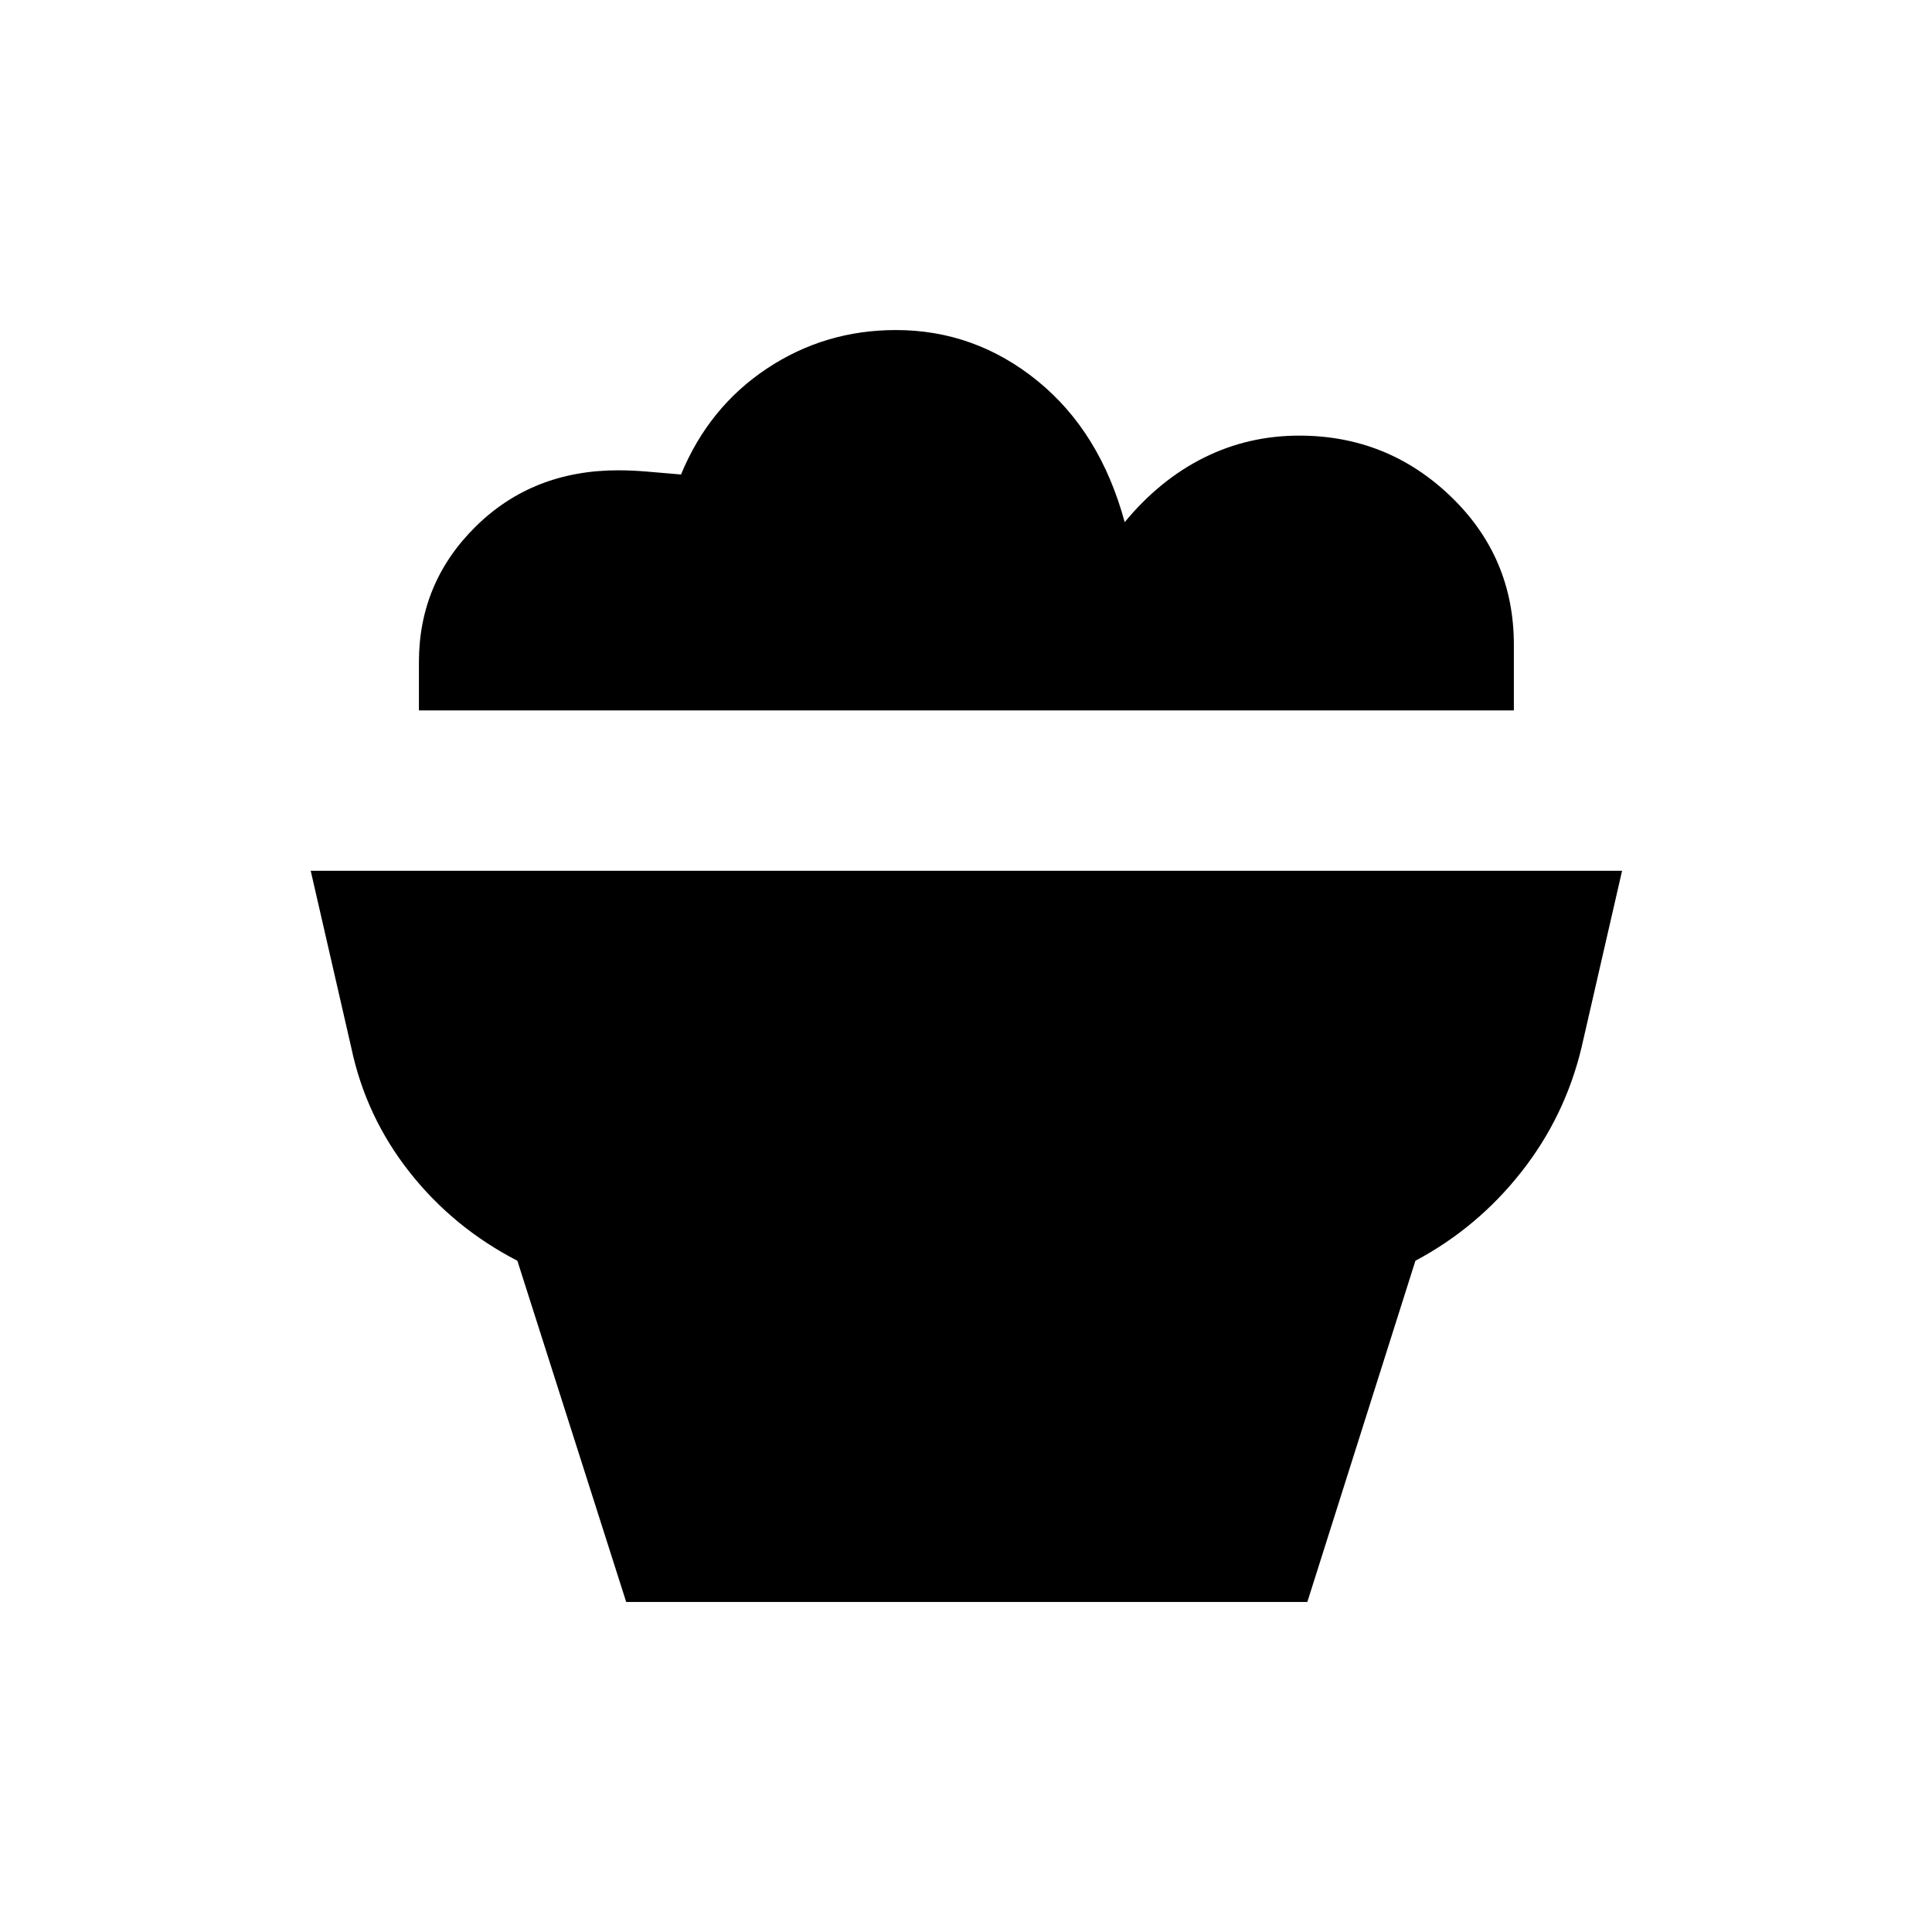 <svg xmlns="http://www.w3.org/2000/svg" height="20" viewBox="0 -960 960 960" width="20"><path d="m311.15-164-54.07-169.54Q225.23-350 203.5-377.58q-21.73-27.57-28.96-61.88l-20.15-87.85H806l-20.16 87.85q-8.23 34.31-29.96 61.88-21.73 27.58-52.57 44.04L649.61-164H311.15Zm441.08-443H208.16v-24q0-39.61 28.3-67.46 28.31-27.85 70.77-27.85 6.46 0 14.04.62 7.58.61 17.12 1.46 13.84-33.46 42.65-52.61Q409.85-796 445.15-796q39.31 0 70.43 25.31 31.11 25.31 43.27 70.15 17.38-21.07 39.38-32.04 22-10.96 47.38-10.96 43.77 0 75.2 30.16 31.42 30.15 31.42 73.77V-607Z"/></svg>